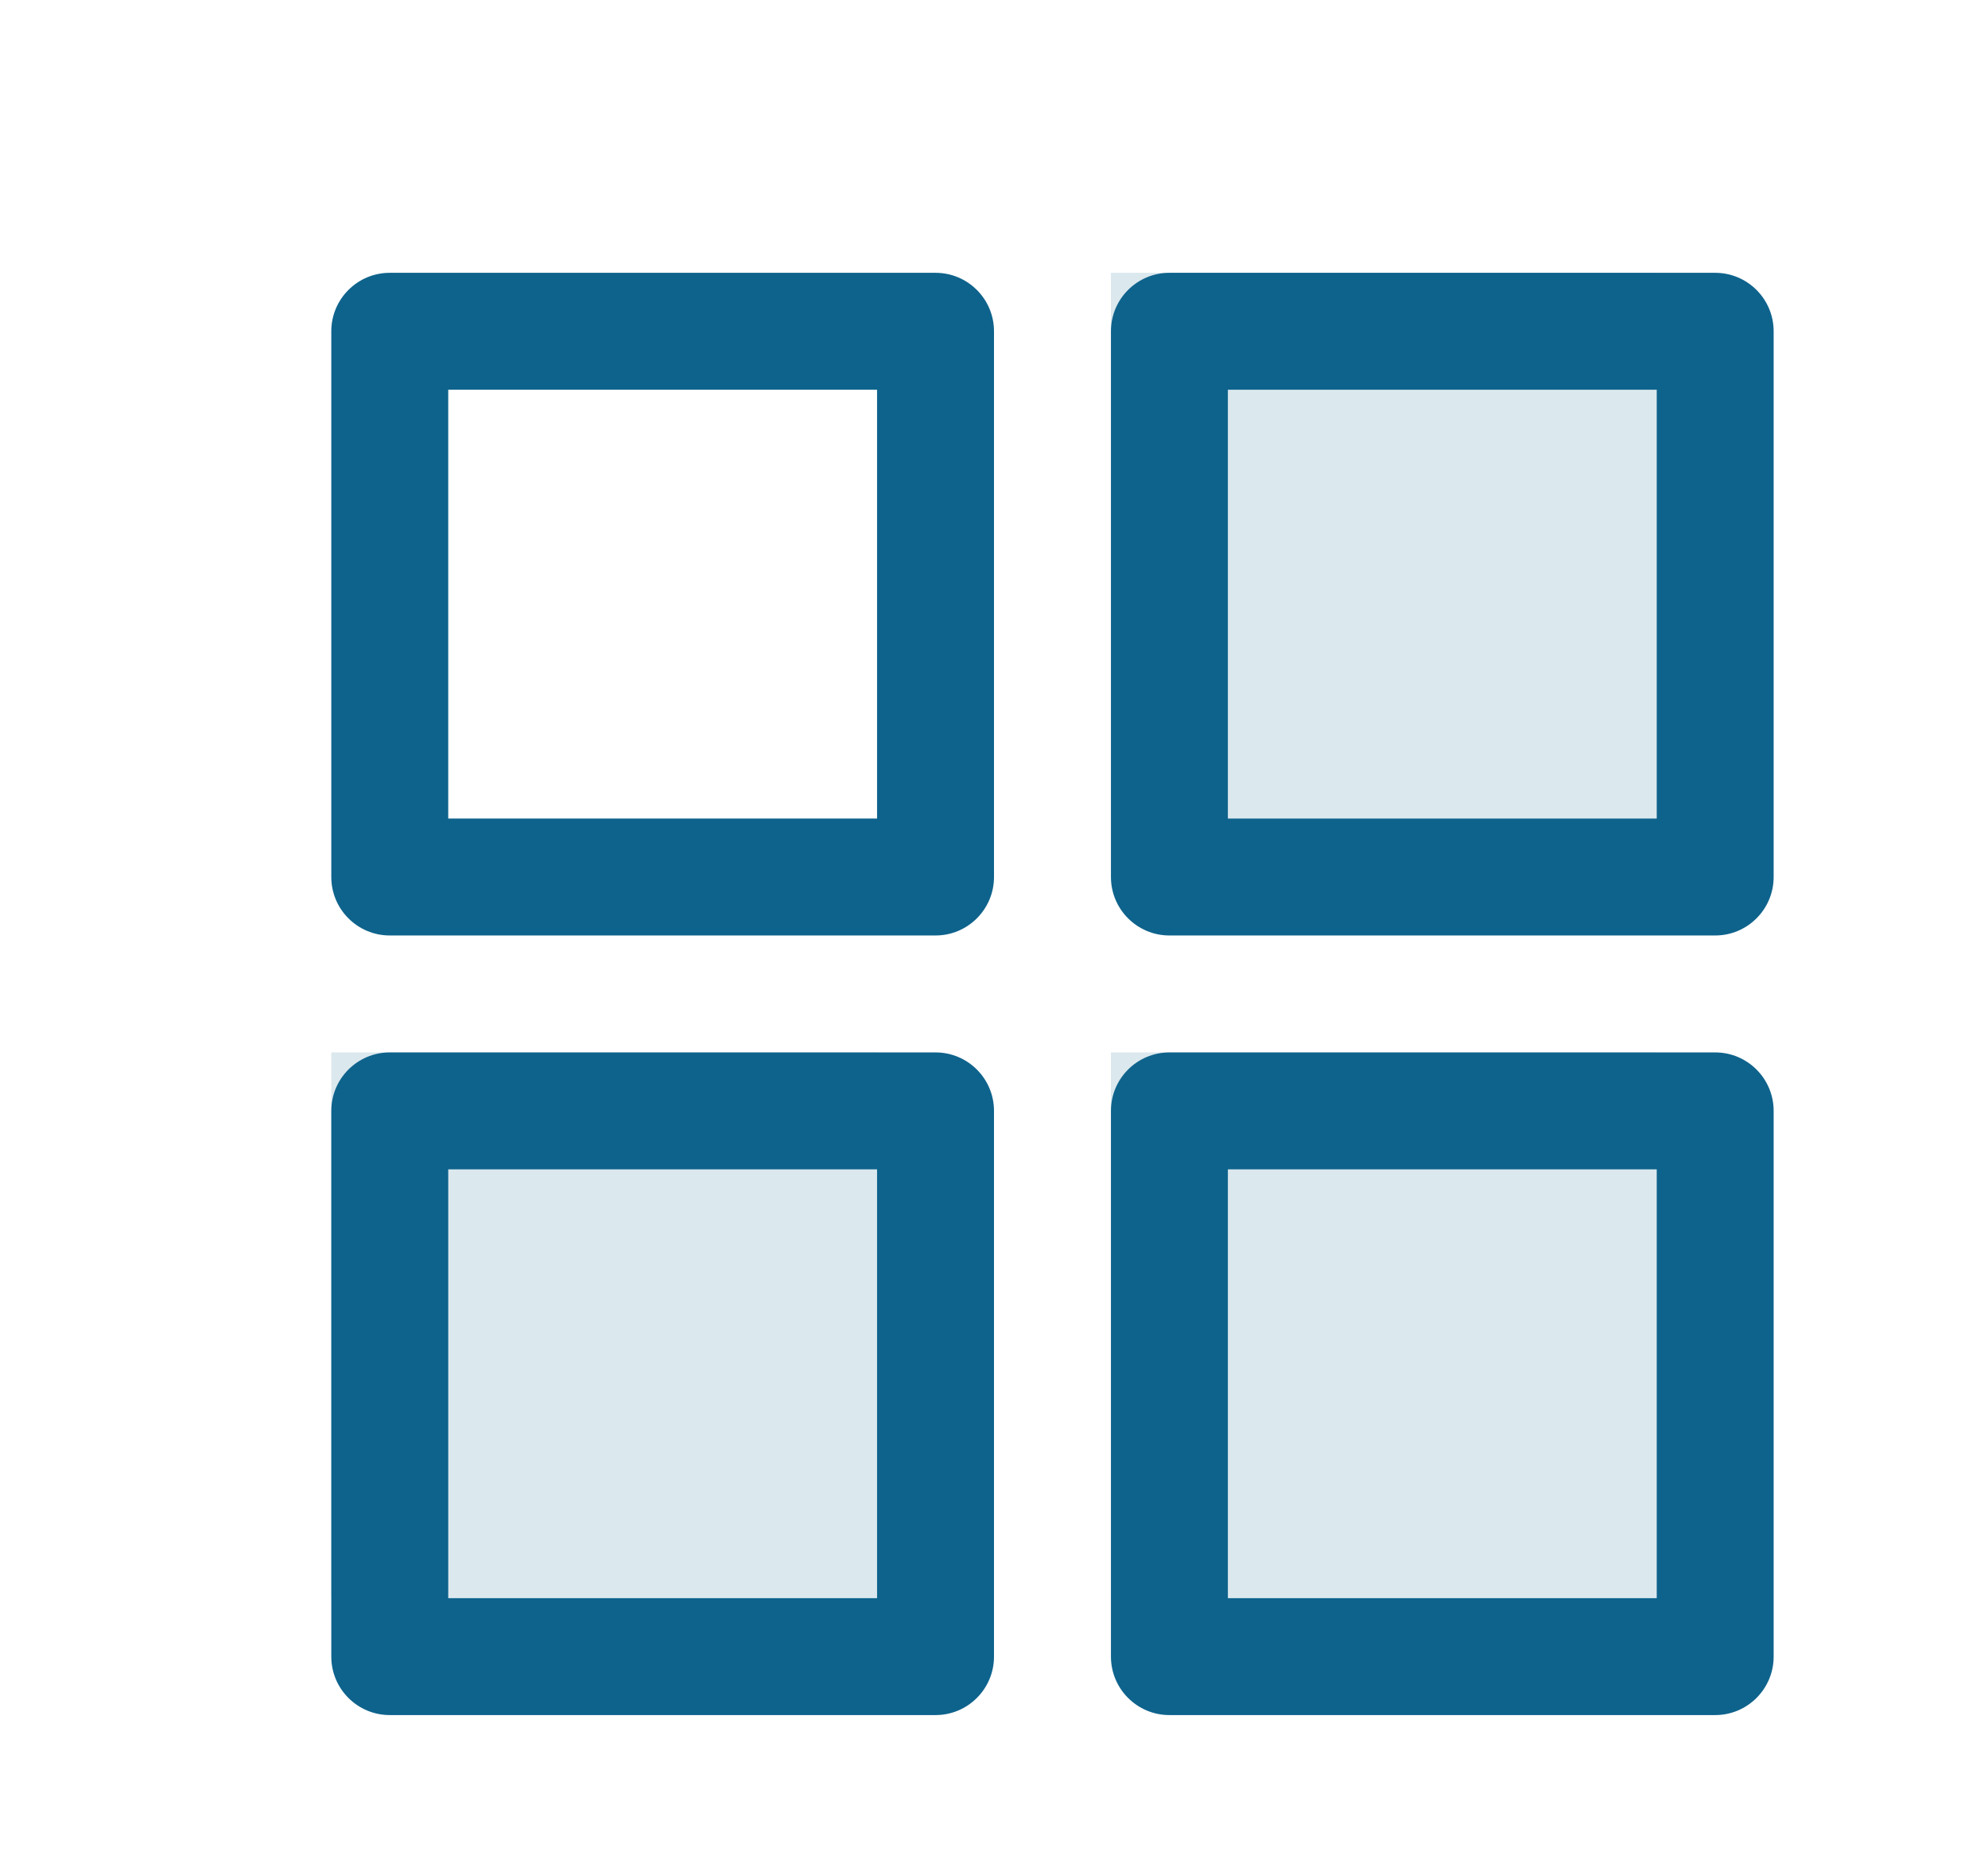 <svg width="17" height="16" viewBox="0 0 17 16" fill="none" xmlns="http://www.w3.org/2000/svg">
<g opacity="0.15">
<path d="M2.833 9H7.5V13.667H2.833V9Z" fill="#0E638C"/>
<path d="M9.5 2.333H14.167V7H9.5V2.333Z" fill="#0E638C"/>
<path d="M9.5 9H14.167V13.667H9.5V9Z" fill="#0E638C"/>
</g>
<path fill-rule="evenodd" clip-rule="evenodd" d="M2.833 2.833C2.833 2.557 3.057 2.333 3.333 2.333H8C8.276 2.333 8.5 2.557 8.5 2.833V7.5C8.5 7.776 8.276 8 8 8H3.333C3.057 8 2.833 7.776 2.833 7.5V2.833ZM3.833 3.333V7H7.5V3.333H3.833Z" fill="#0E638C"/>
<path fill-rule="evenodd" clip-rule="evenodd" d="M2.833 9.5C2.833 9.224 3.057 9 3.333 9H8C8.276 9 8.5 9.224 8.5 9.5V14.167C8.5 14.443 8.276 14.667 8 14.667H3.333C3.057 14.667 2.833 14.443 2.833 14.167V9.5ZM3.833 10V13.667H7.5V10H3.833Z" fill="#0E638C"/>
<path fill-rule="evenodd" clip-rule="evenodd" d="M9.5 2.833C9.5 2.557 9.724 2.333 10 2.333H14.667C14.943 2.333 15.167 2.557 15.167 2.833V7.5C15.167 7.776 14.943 8 14.667 8H10C9.724 8 9.5 7.776 9.5 7.5V2.833ZM10.5 3.333V7H14.167V3.333H10.5Z" fill="#0E638C"/>
<path fill-rule="evenodd" clip-rule="evenodd" d="M9.5 9.5C9.5 9.224 9.724 9 10 9H14.667C14.943 9 15.167 9.224 15.167 9.5V14.167C15.167 14.443 14.943 14.667 14.667 14.667H10C9.724 14.667 9.5 14.443 9.5 14.167V9.5ZM10.5 10V13.667H14.167V10H10.5Z" fill="#0E638C"/>
</svg>
